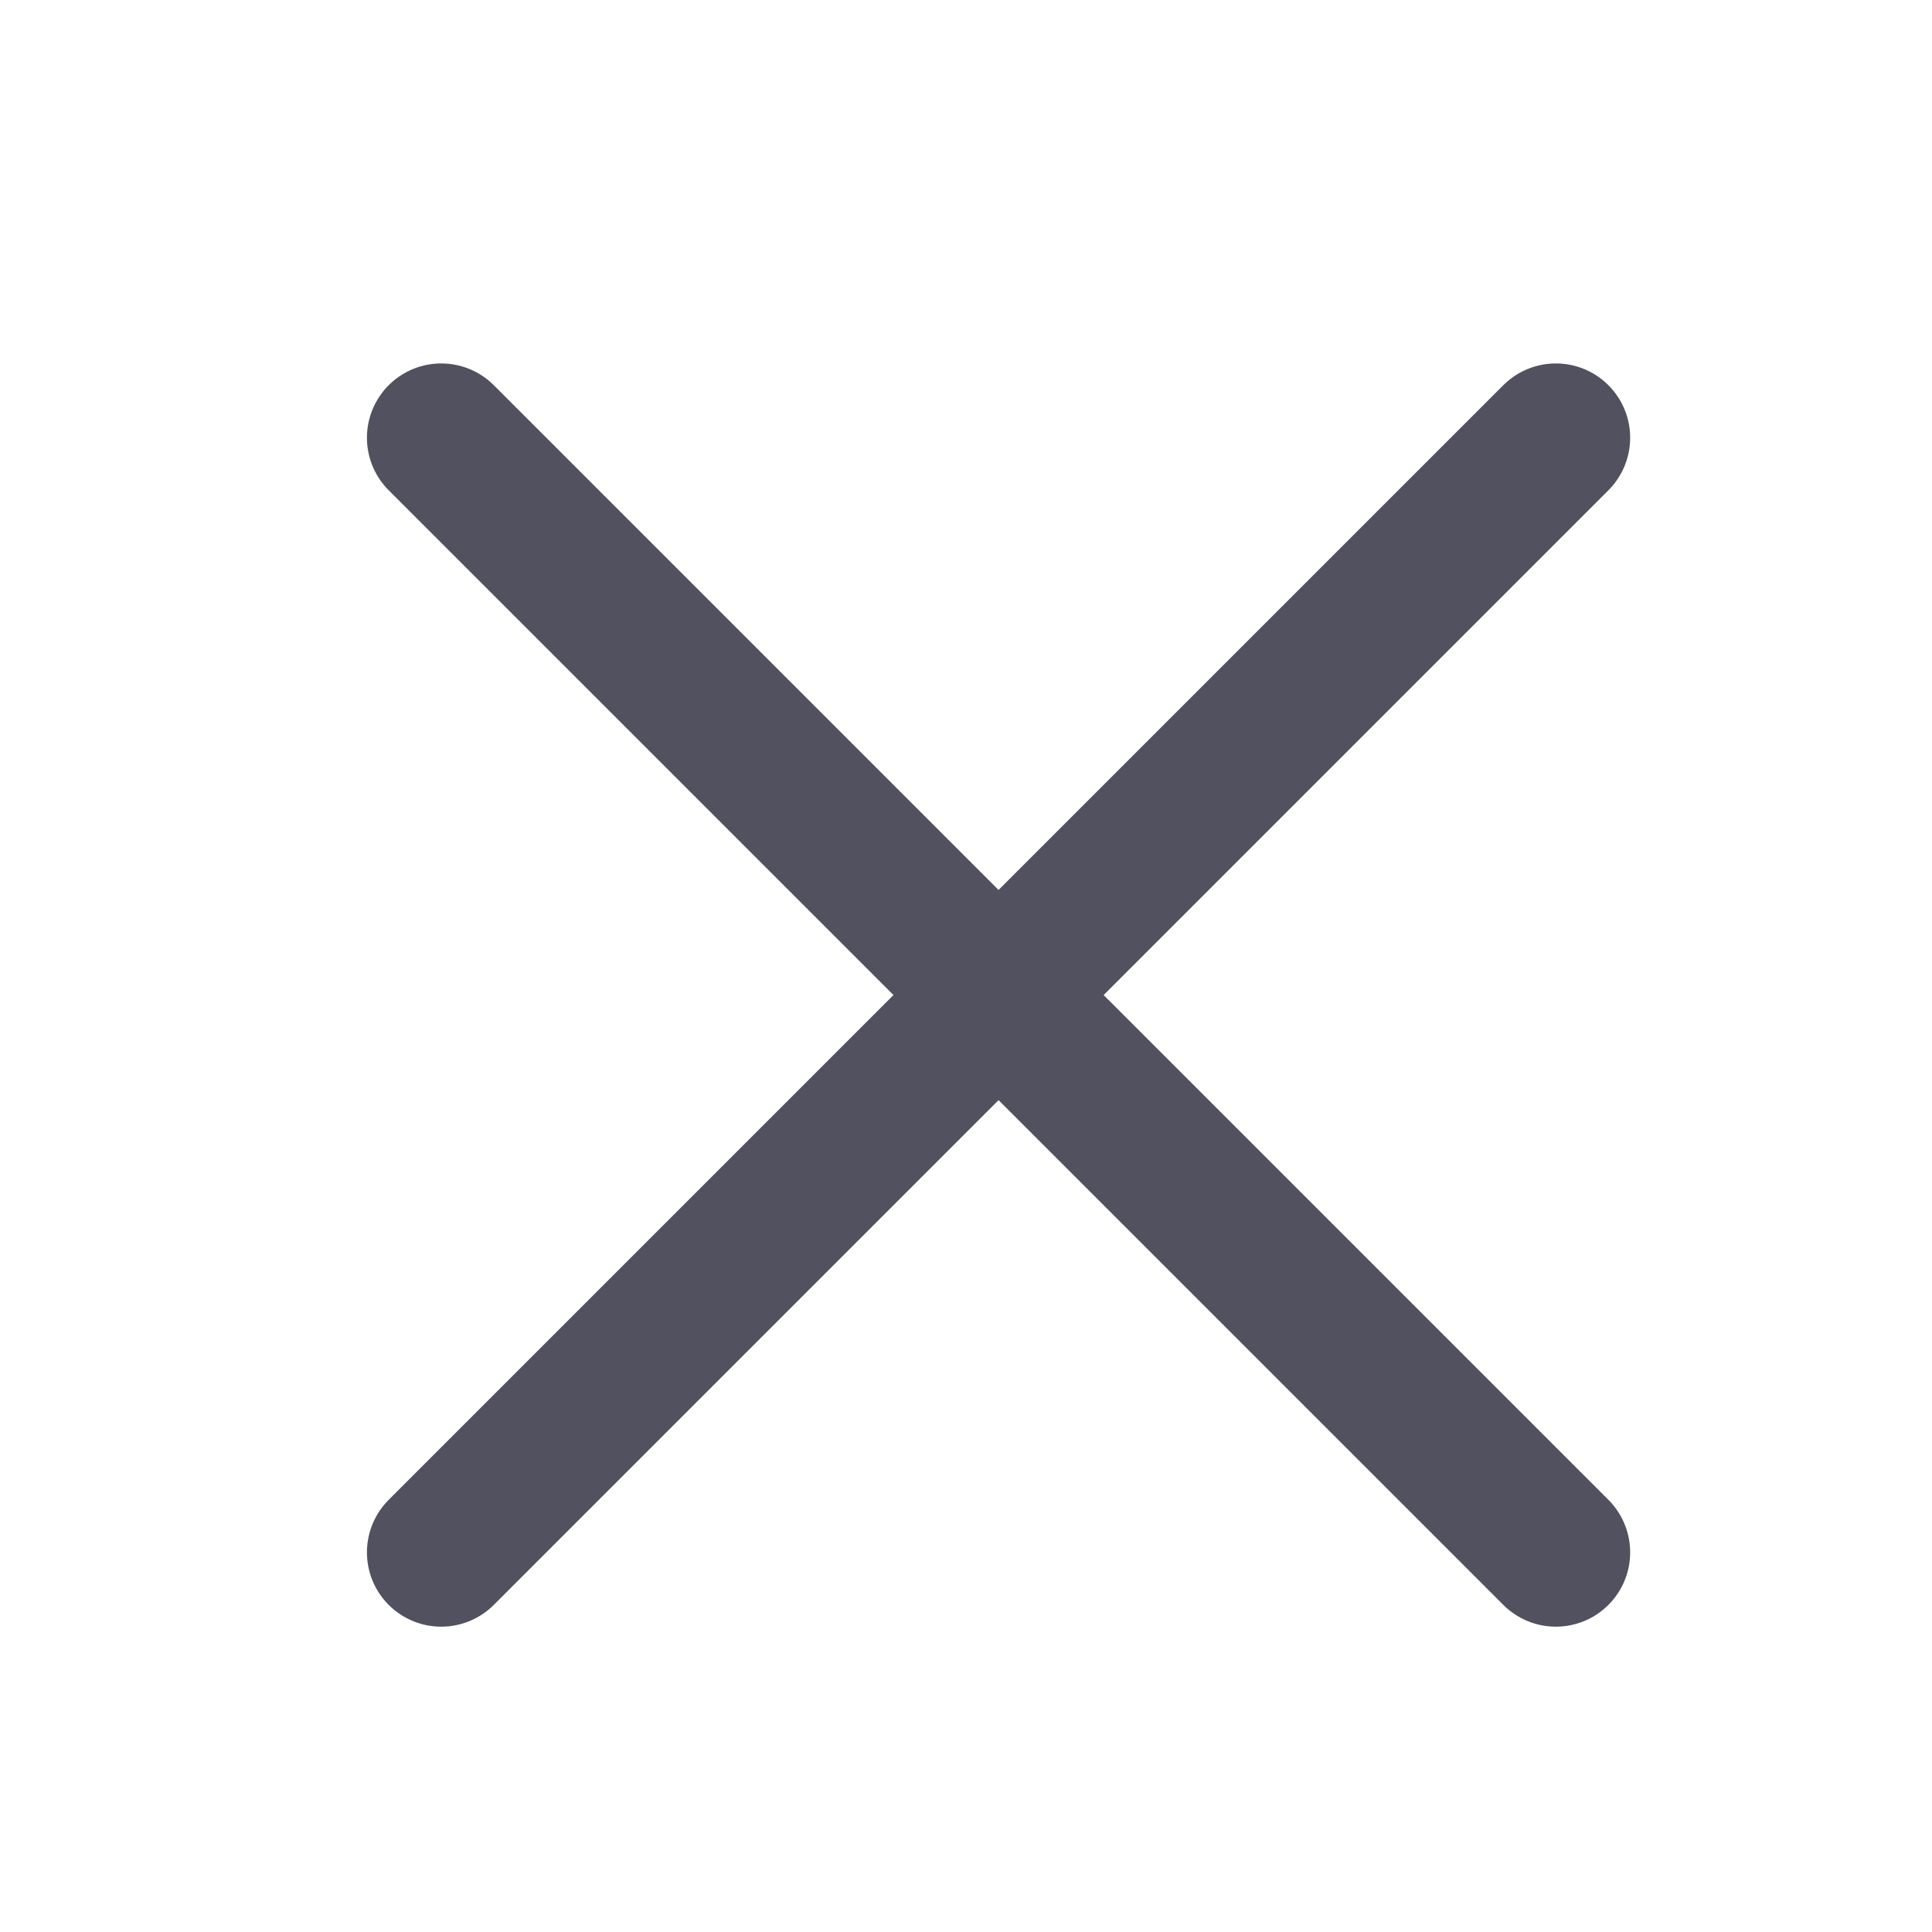 <svg width="26" height="26" viewBox="0 0 26 26" fill="none" xmlns="http://www.w3.org/2000/svg">
<path d="M5.938 5.891L20.938 20.891" stroke="#52515F" stroke-width="2" stroke-linecap="round"/>
<path d="M20.938 5.891L5.938 20.891" stroke="#52515F" stroke-width="2" stroke-linecap="round"/>
</svg>
